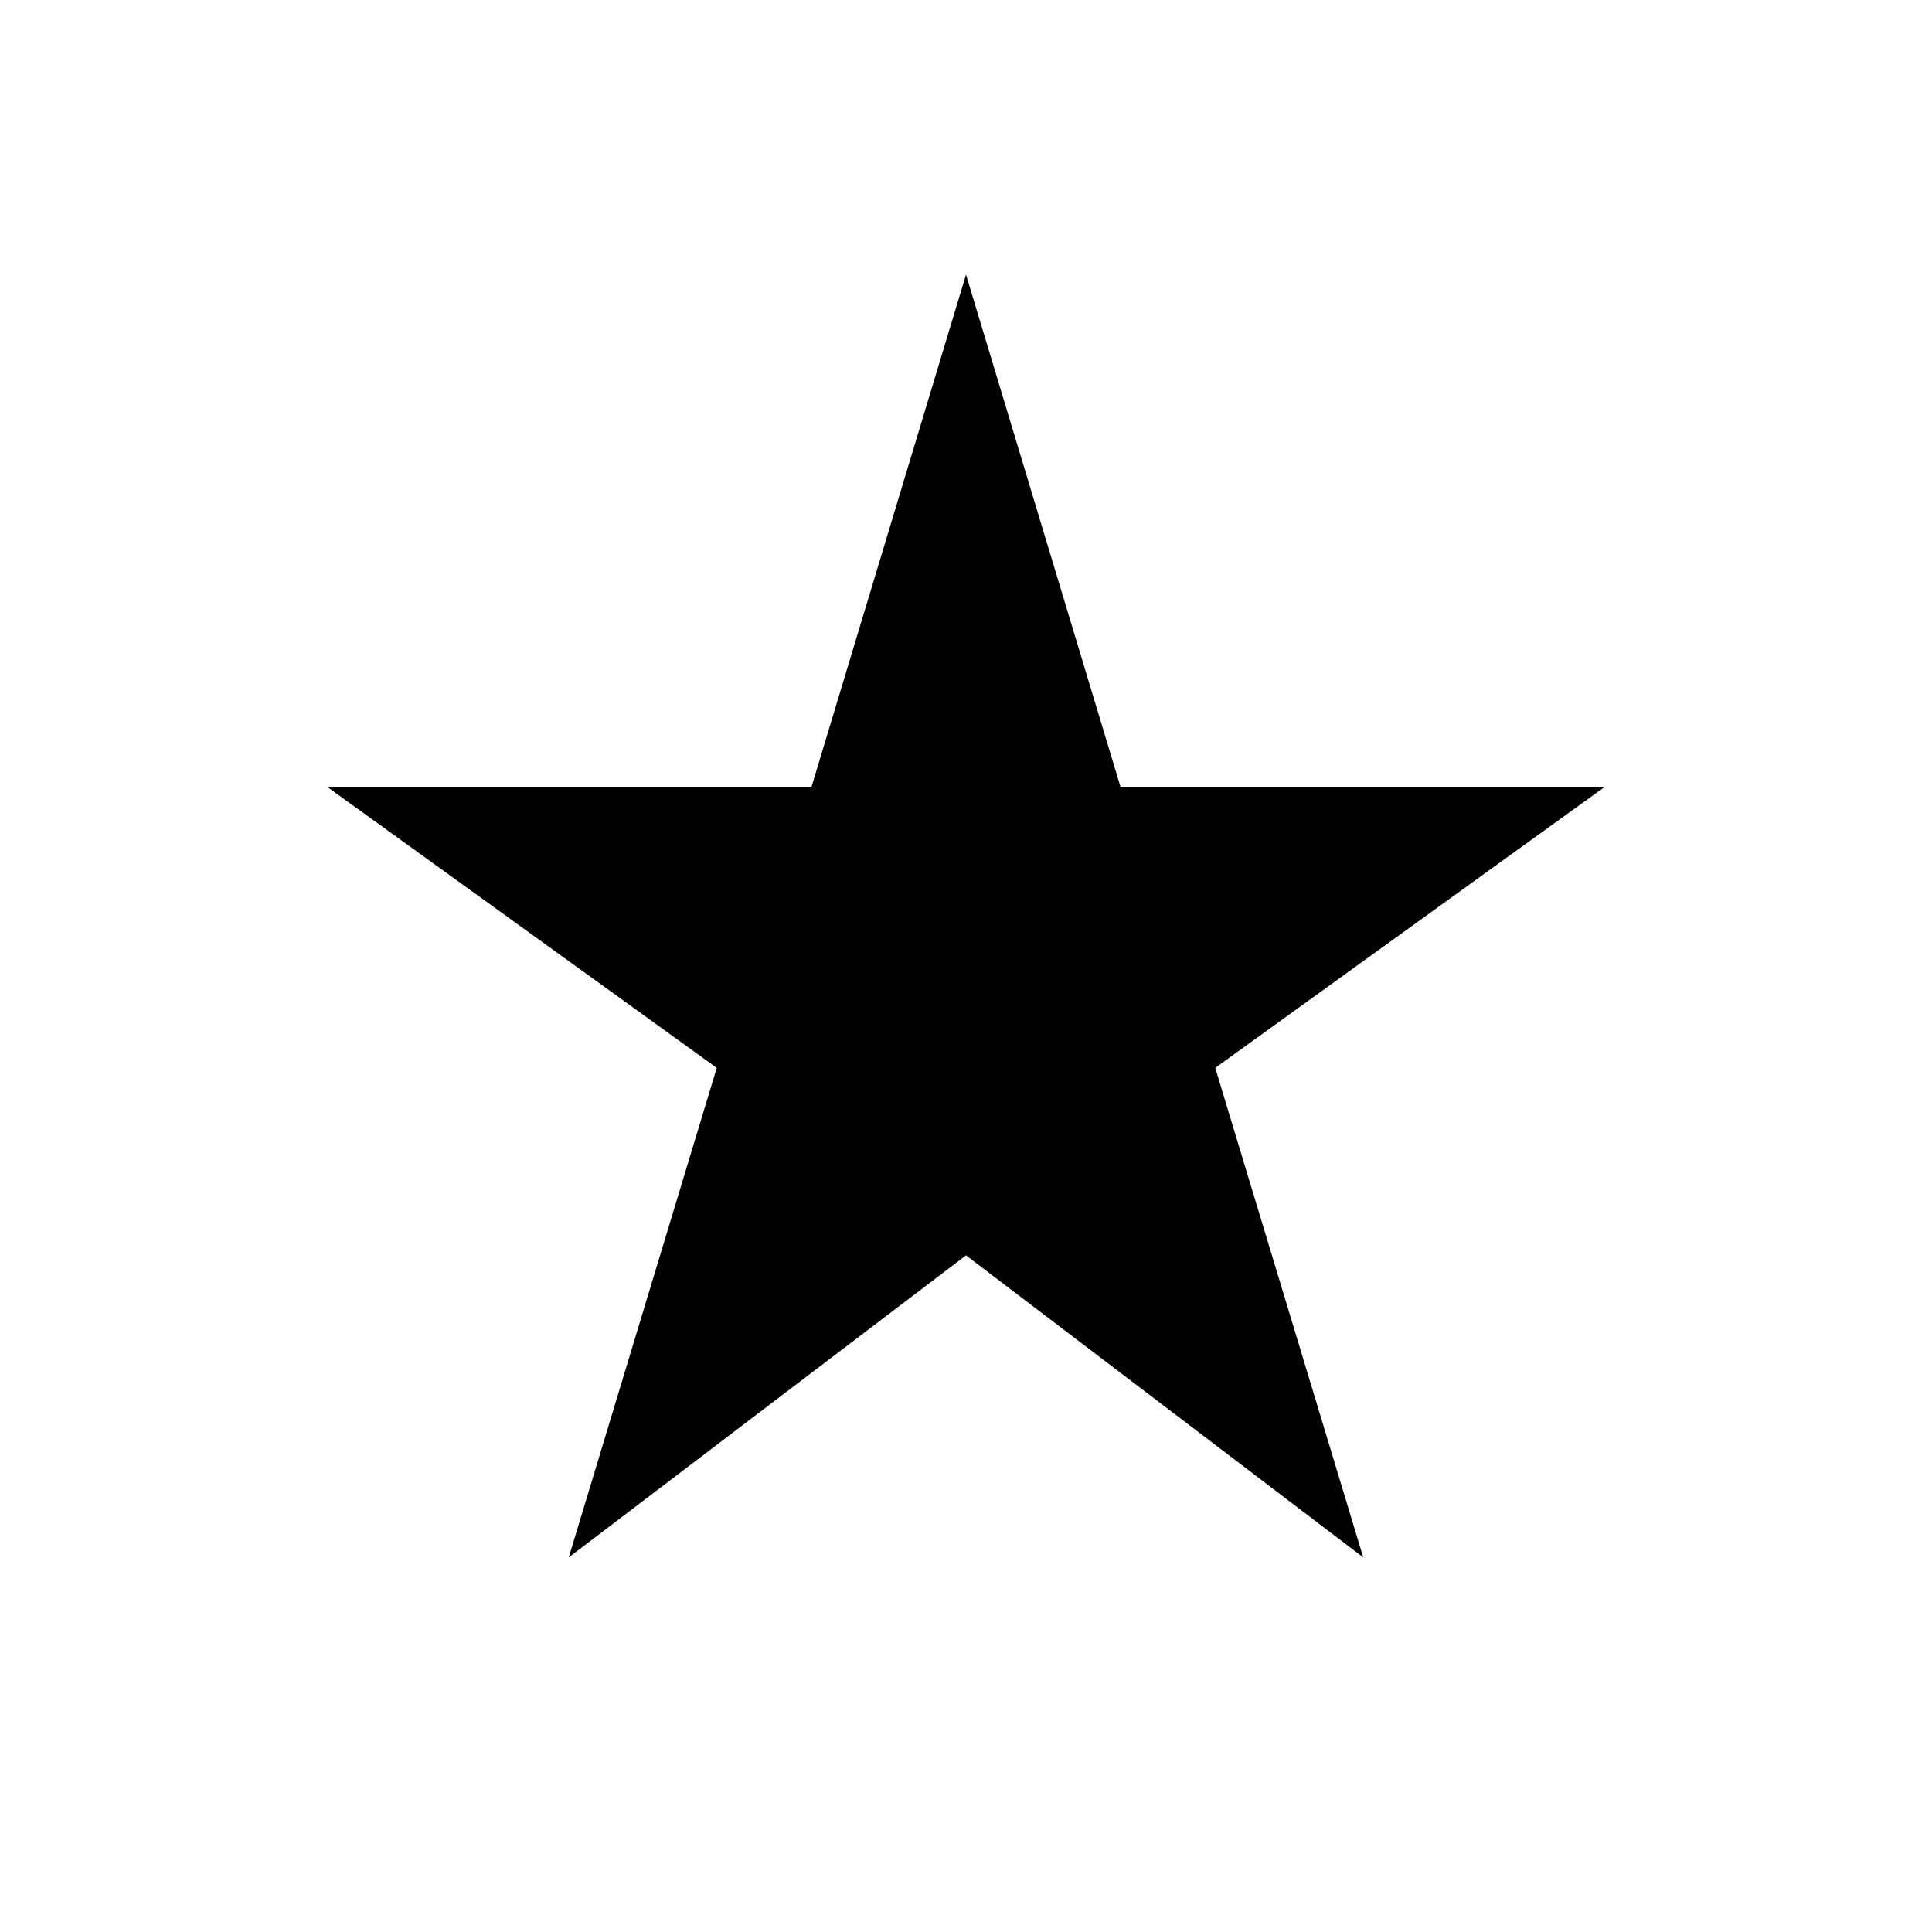 <svg xmlns="http://www.w3.org/2000/svg" height="48" viewBox="0 -960 960 960" width="48"><path d="m282.61-186.15 73.54-243.23L162.61-569h240.62L480-823.54 556.77-569h240.62L603.85-429.38l73.54 243.23L480-336.23 282.61-186.15Z"/></svg>